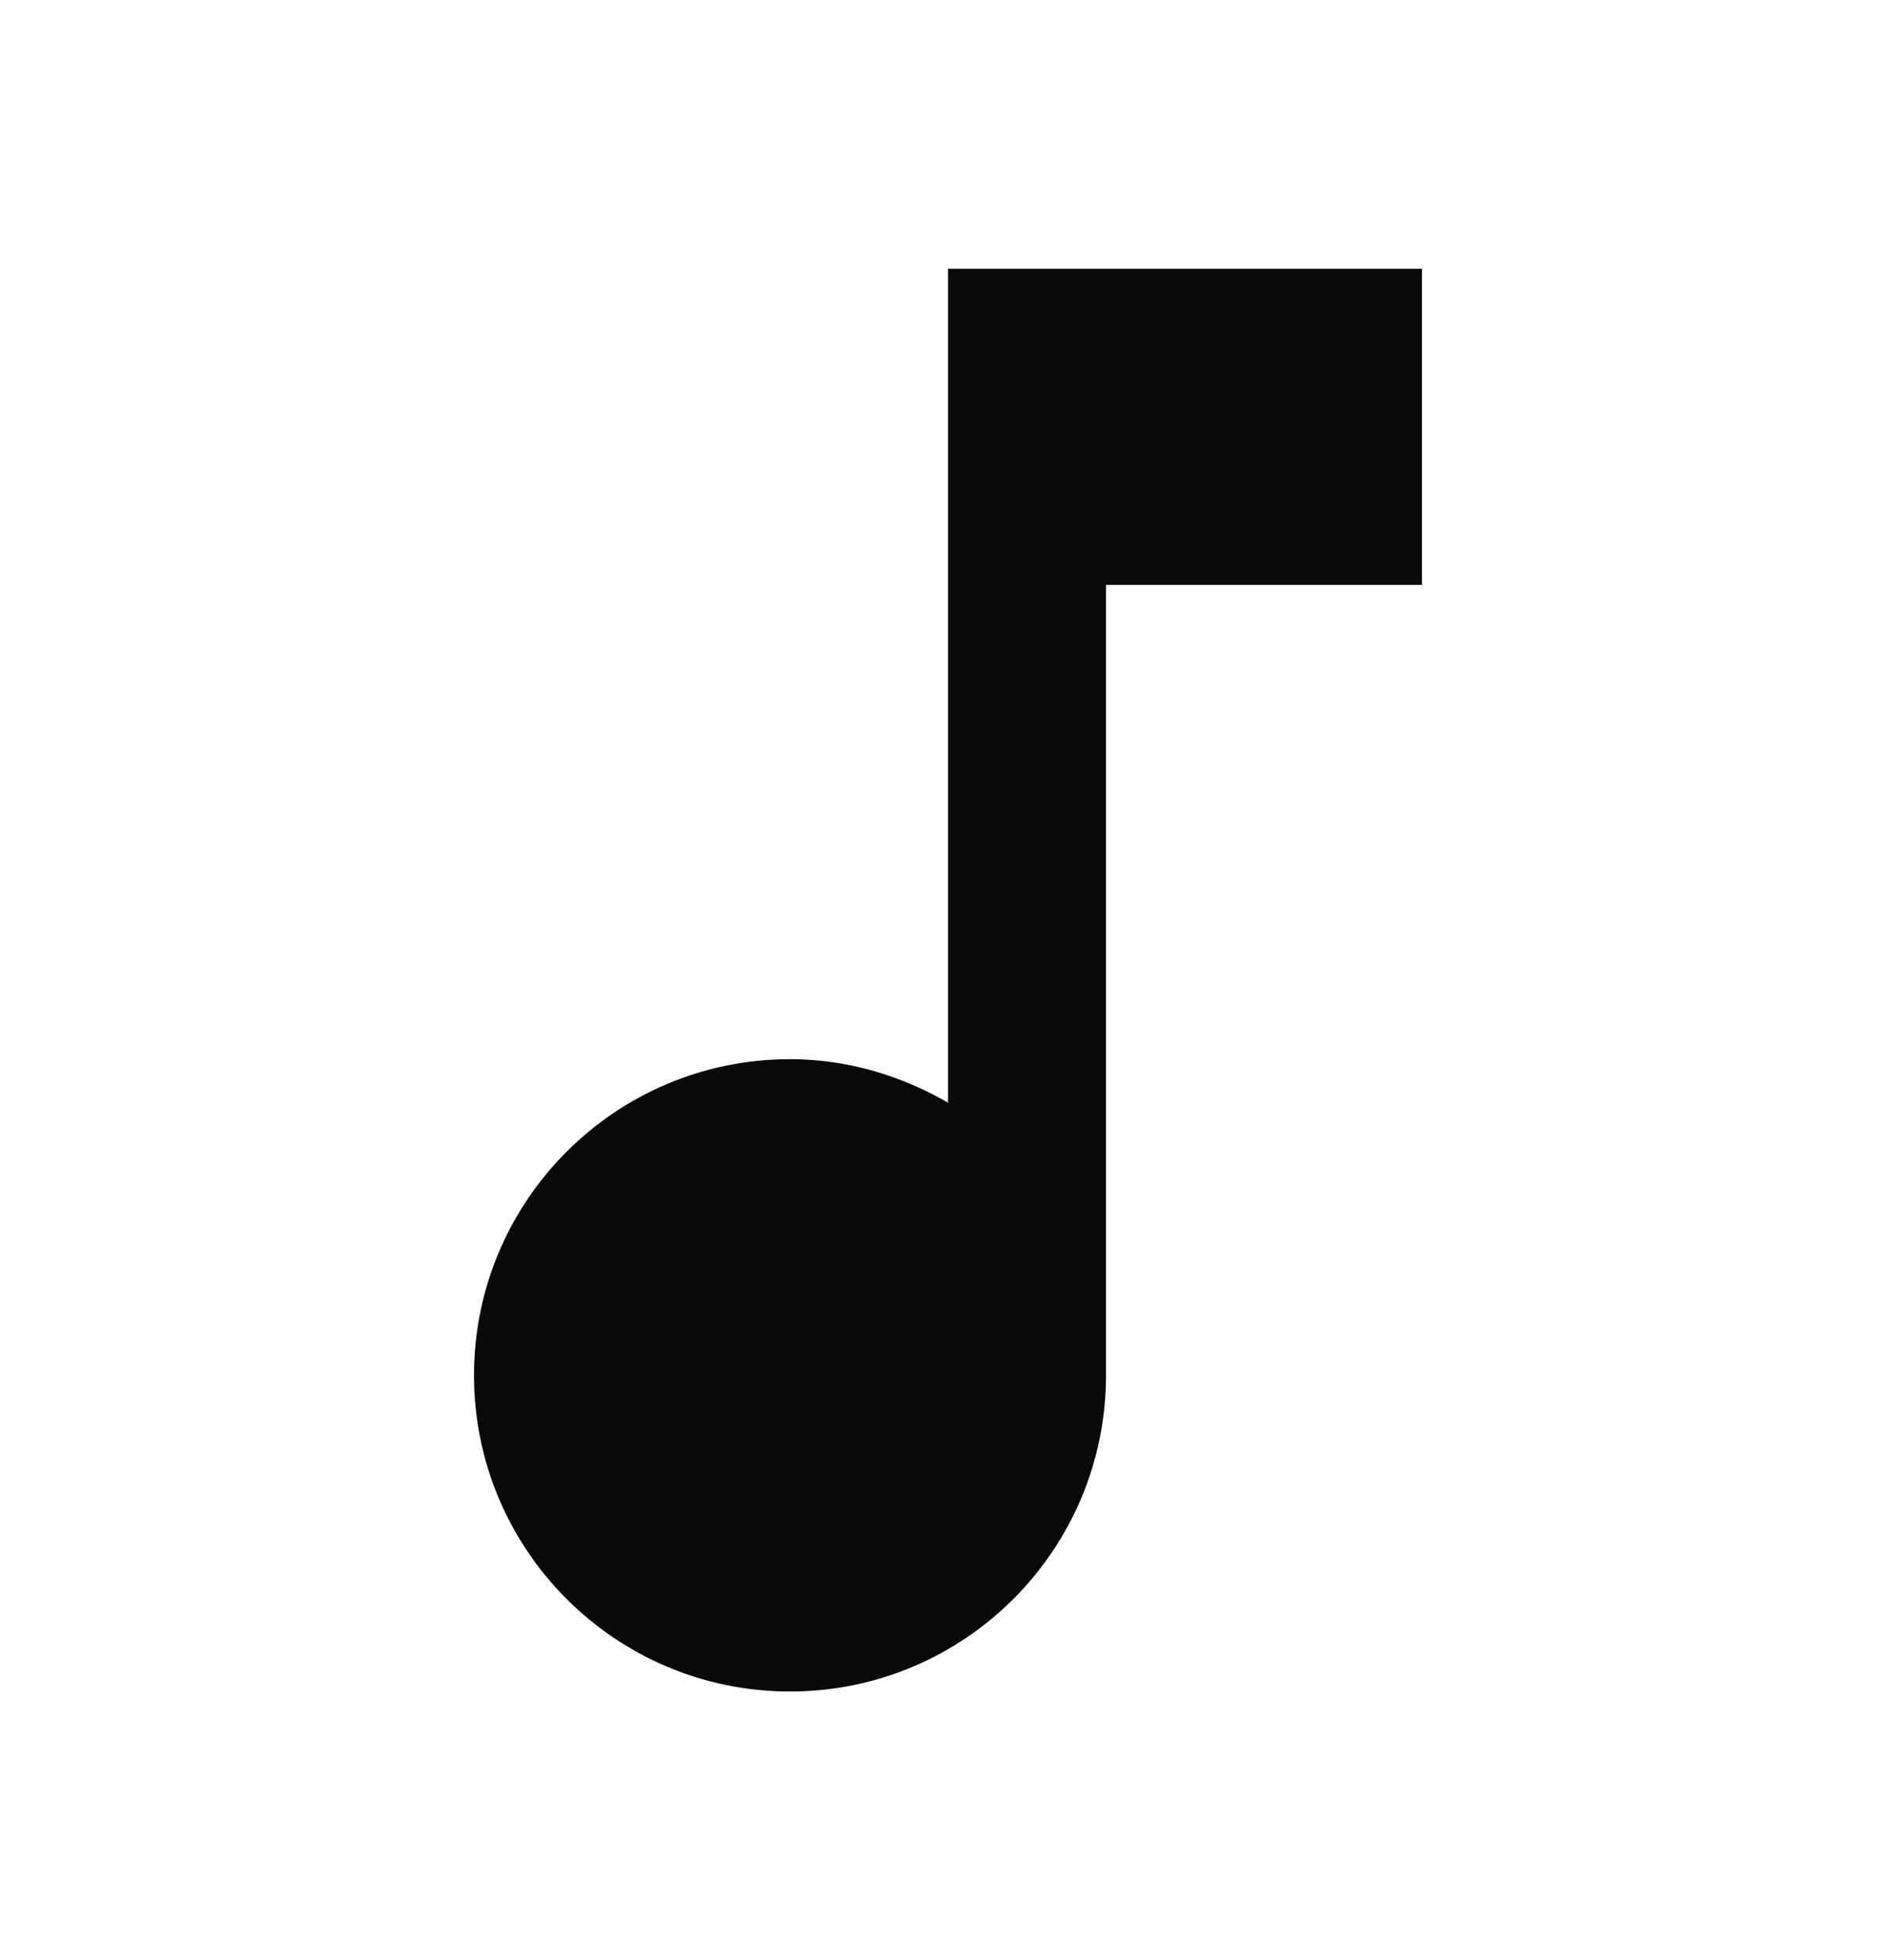 <svg width="30" height="31" viewBox="0 0 30 31" fill="none" xmlns="http://www.w3.org/2000/svg">
<path d="M15 4.25V17.438C14.262 17.012 13.412 16.75 12.5 16.75C9.738 16.75 7.5 18.988 7.5 21.75C7.5 24.512 9.738 26.75 12.5 26.75C15.262 26.75 17.5 24.512 17.5 21.75V9.25H22.5V4.25H15Z" fill="#080A0A"/>
</svg>
